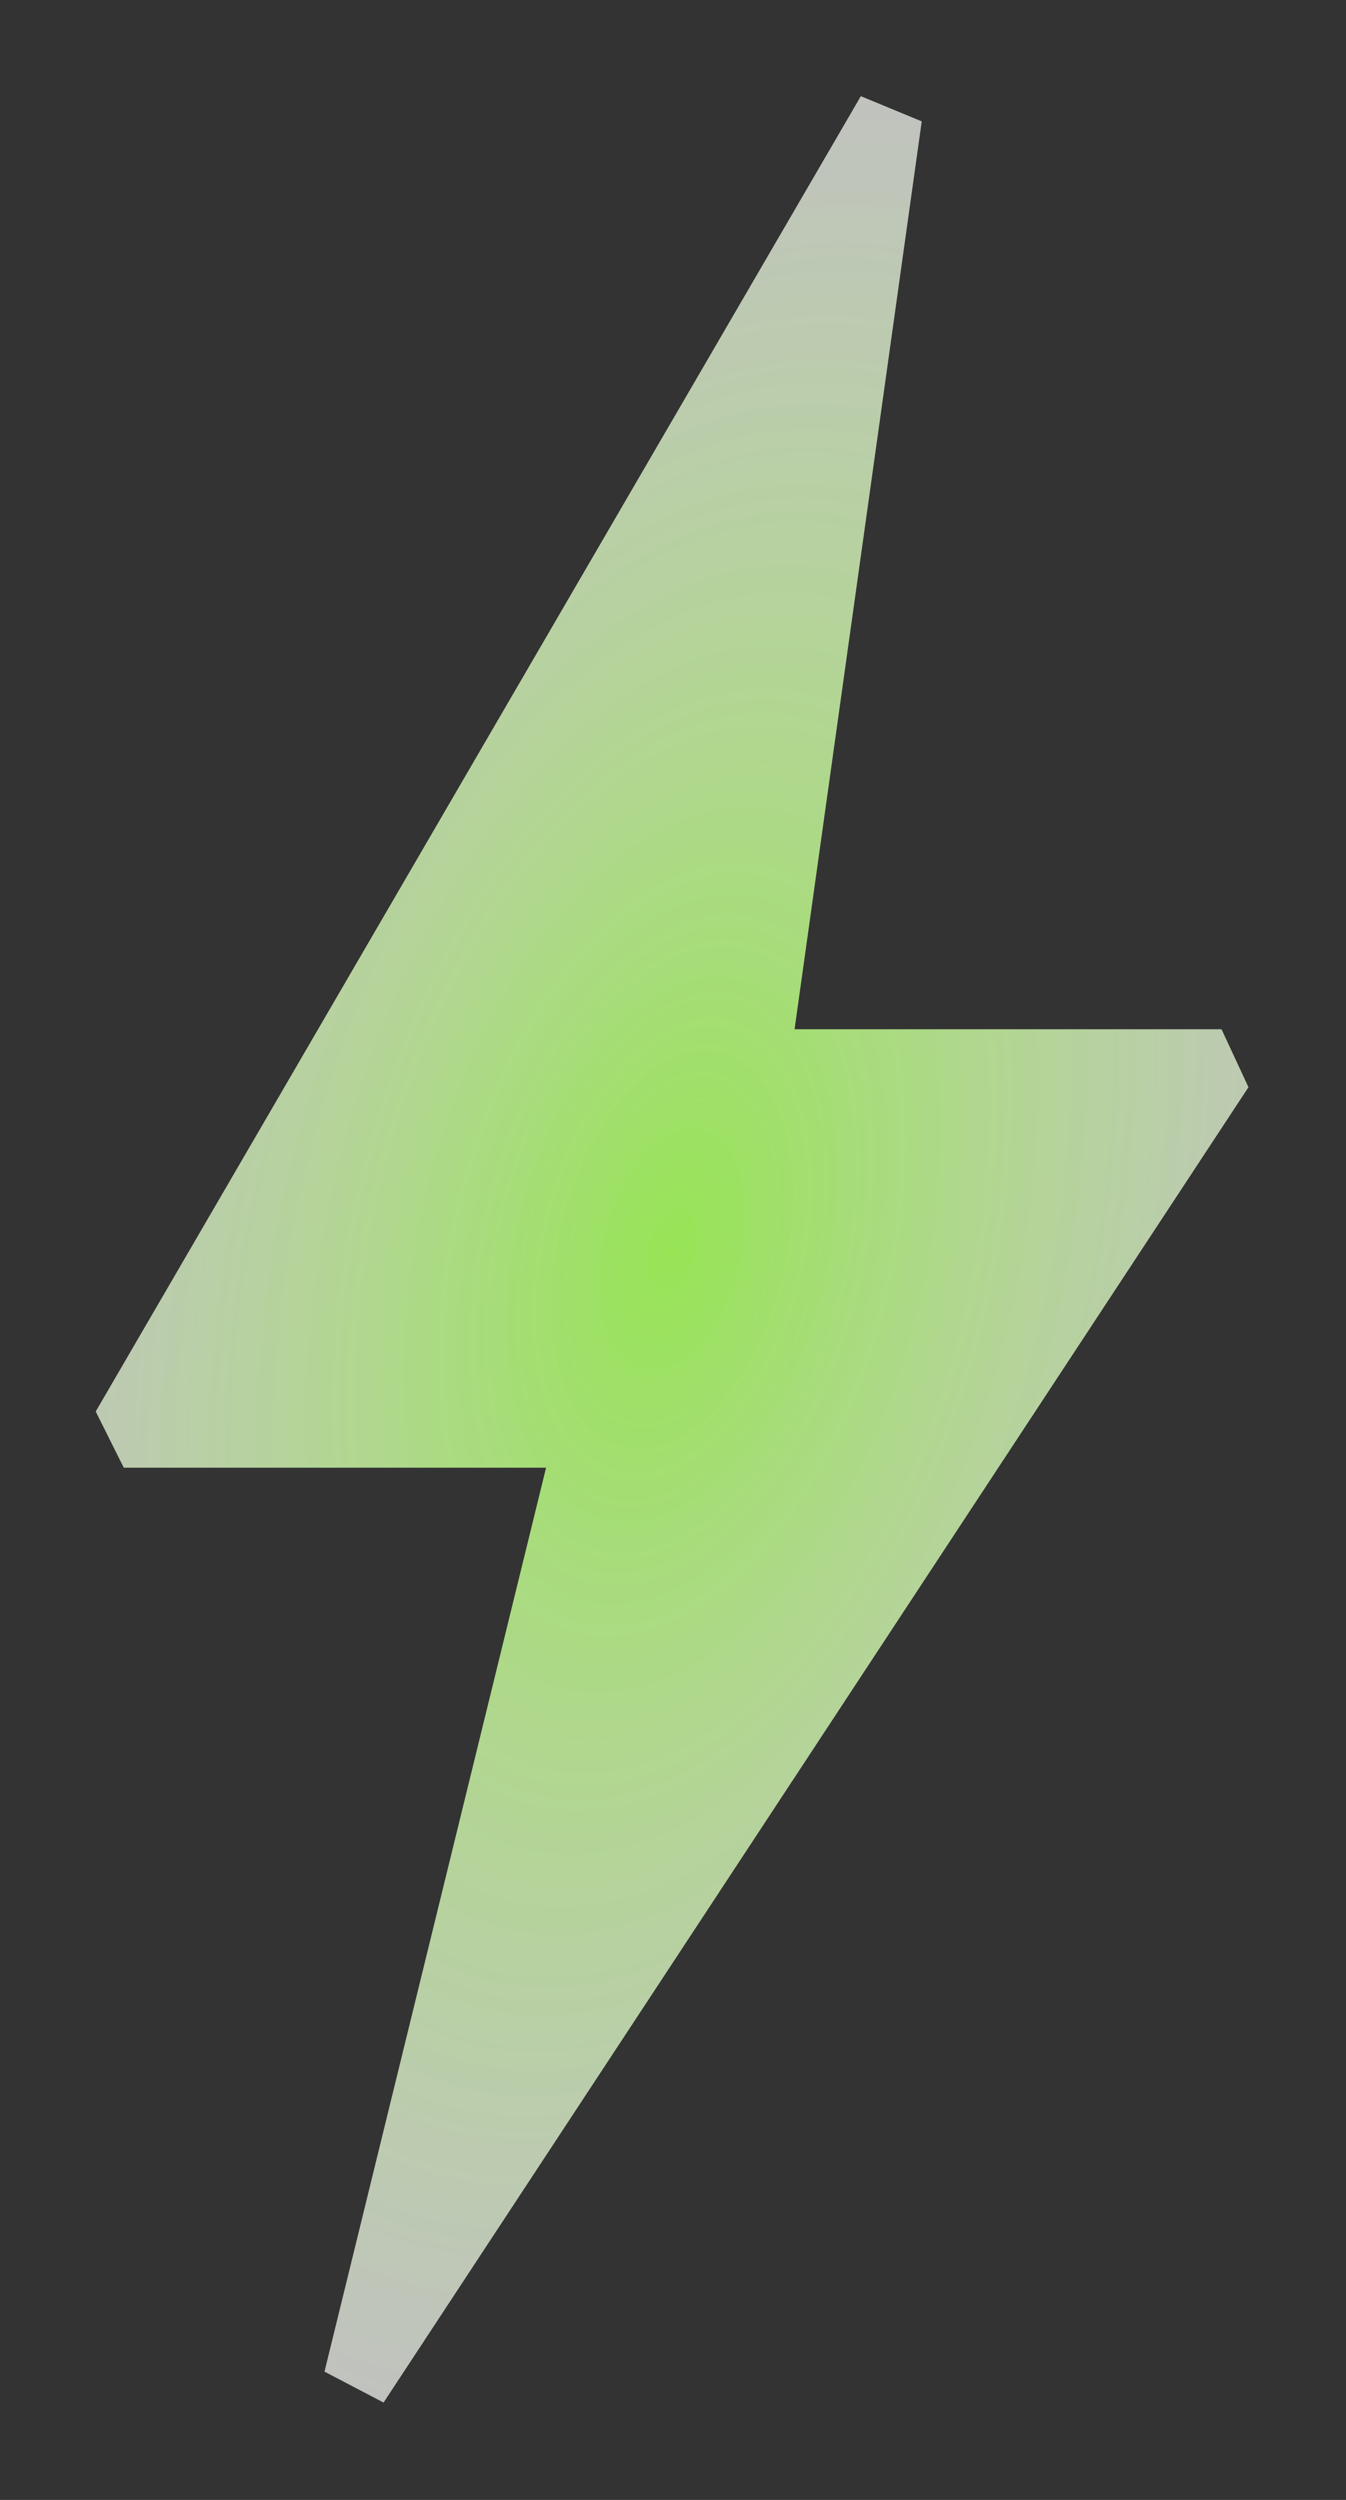 <?xml version="1.0" encoding="UTF-8" standalone="no"?>
<!-- Created with Inkscape (http://www.inkscape.org/) -->

<svg
   xmlns:dc="http://purl.org/dc/elements/1.1/"
   xmlns:cc="http://creativecommons.org/ns#"
   xmlns:rdf="http://www.w3.org/1999/02/22-rdf-syntax-ns#"
   xmlns:svg="http://www.w3.org/2000/svg"
   xmlns="http://www.w3.org/2000/svg"
   xmlns:xlink="http://www.w3.org/1999/xlink"
   xmlns:sodipodi="http://sodipodi.sourceforge.net/DTD/sodipodi-0.dtd"
   xmlns:inkscape="http://www.inkscape.org/namespaces/inkscape"
   width="14.933"
   height="27.733"
   viewBox="0 0 14 26"
   id="svg2"
   version="1.1"
   inkscape:version="0.92.1 r"
   sodipodi:docname="ping-1.svg">
  <rect x="0" y="0" width="14" height="26" fill="#333333" stroke="none"/>
  <defs
     id="defs4">
    <linearGradient
       inkscape:collect="always"
       id="linearGradient4228">
      <stop
         style="stop-color:#97e455;stop-opacity:1"
         offset="0"
         id="stop4230" />
      <stop
         style="stop-color:#fcfcfc;stop-opacity:0.706"
         offset="1"
         id="stop4232" />
    </linearGradient>
    <radialGradient
       inkscape:collect="always"
       xlink:href="#linearGradient4228"
       id="radialGradient4234"
       cx="31.562"
       cy="31.562"
       fx="31.562"
       fy="31.562"
       r="17.326"
       gradientTransform="matrix(1.159,0.264,-0.518,1.888,11.33,-36.351)"
       gradientUnits="userSpaceOnUse" />
  </defs>
  <sodipodi:namedview
     id="base"
     pagecolor="#ffffff"
     bordercolor="#666666"
     borderopacity="1.0"
     inkscape:pageopacity="0.0"
     inkscape:pageshadow="2"
     inkscape:zoom="31.678384"
     inkscape:cx="-7.8684775"
     inkscape:cy="5.4715373"
     inkscape:document-units="px"
     inkscape:current-layer="g4168"
     showgrid="false"
     units="px"
     inkscape:showpageshadow="false"
     inkscape:window-width="3840"
     inkscape:window-height="2040"
     inkscape:window-x="0"
     inkscape:window-y="64"
     inkscape:window-maximized="1" />
  <g
     inkscape:label="Layer 1"
     inkscape:groupmode="layer"
     id="layer1"
     transform="translate(0,-1026.362)">
    <g
       id="g4208"
       transform="matrix(0.346,0,0,0.38,-3.93,1027.362)"
       style="fill:url(#radialGradient4234);fill-opacity:1;stroke:none">
      <g
         id="g4166"
         style="fill:url(#radialGradient4234);fill-opacity:1;stroke:none">
        <g
           id="g4168"
           style="fill:url(#radialGradient4234);fill-opacity:1;stroke:none">
          <path
             id="path4170"
             d="m 37.236,0 -23,36 0.843,1.538 h 12.695 l -6.661,24.74 1.776,0.846 26,-36 -0.81,-1.586 H 35.244 L 39.067,0.69 Z"
             inkscape:connector-curvature="0"
             style="fill:url(#radialGradient4234);fill-opacity:1;stroke:none"
             sodipodi:nodetypes="ccccccccccc" />
        </g>
      </g>
      <g
         id="g4172"
         style="fill:url(#radialGradient4234);fill-opacity:1;stroke:none" />
      <g
         id="g4174"
         style="fill:url(#radialGradient4234);fill-opacity:1;stroke:none" />
      <g
         id="g4176"
         style="fill:url(#radialGradient4234);fill-opacity:1;stroke:none" />
      <g
         id="g4178"
         style="fill:url(#radialGradient4234);fill-opacity:1;stroke:none" />
      <g
         id="g4180"
         style="fill:url(#radialGradient4234);fill-opacity:1;stroke:none" />
      <g
         id="g4182"
         style="fill:url(#radialGradient4234);fill-opacity:1;stroke:none" />
      <g
         id="g4184"
         style="fill:url(#radialGradient4234);fill-opacity:1;stroke:none" />
      <g
         id="g4186"
         style="fill:url(#radialGradient4234);fill-opacity:1;stroke:none" />
      <g
         id="g4188"
         style="fill:url(#radialGradient4234);fill-opacity:1;stroke:none" />
      <g
         id="g4190"
         style="fill:url(#radialGradient4234);fill-opacity:1;stroke:none" />
      <g
         id="g4192"
         style="fill:url(#radialGradient4234);fill-opacity:1;stroke:none" />
      <g
         id="g4194"
         style="fill:url(#radialGradient4234);fill-opacity:1;stroke:none" />
      <g
         id="g4196"
         style="fill:url(#radialGradient4234);fill-opacity:1;stroke:none" />
      <g
         id="g4198"
         style="fill:url(#radialGradient4234);fill-opacity:1;stroke:none" />
      <g
         id="g4200"
         style="fill:url(#radialGradient4234);fill-opacity:1;stroke:none" />
    </g>
  </g>
</svg>
